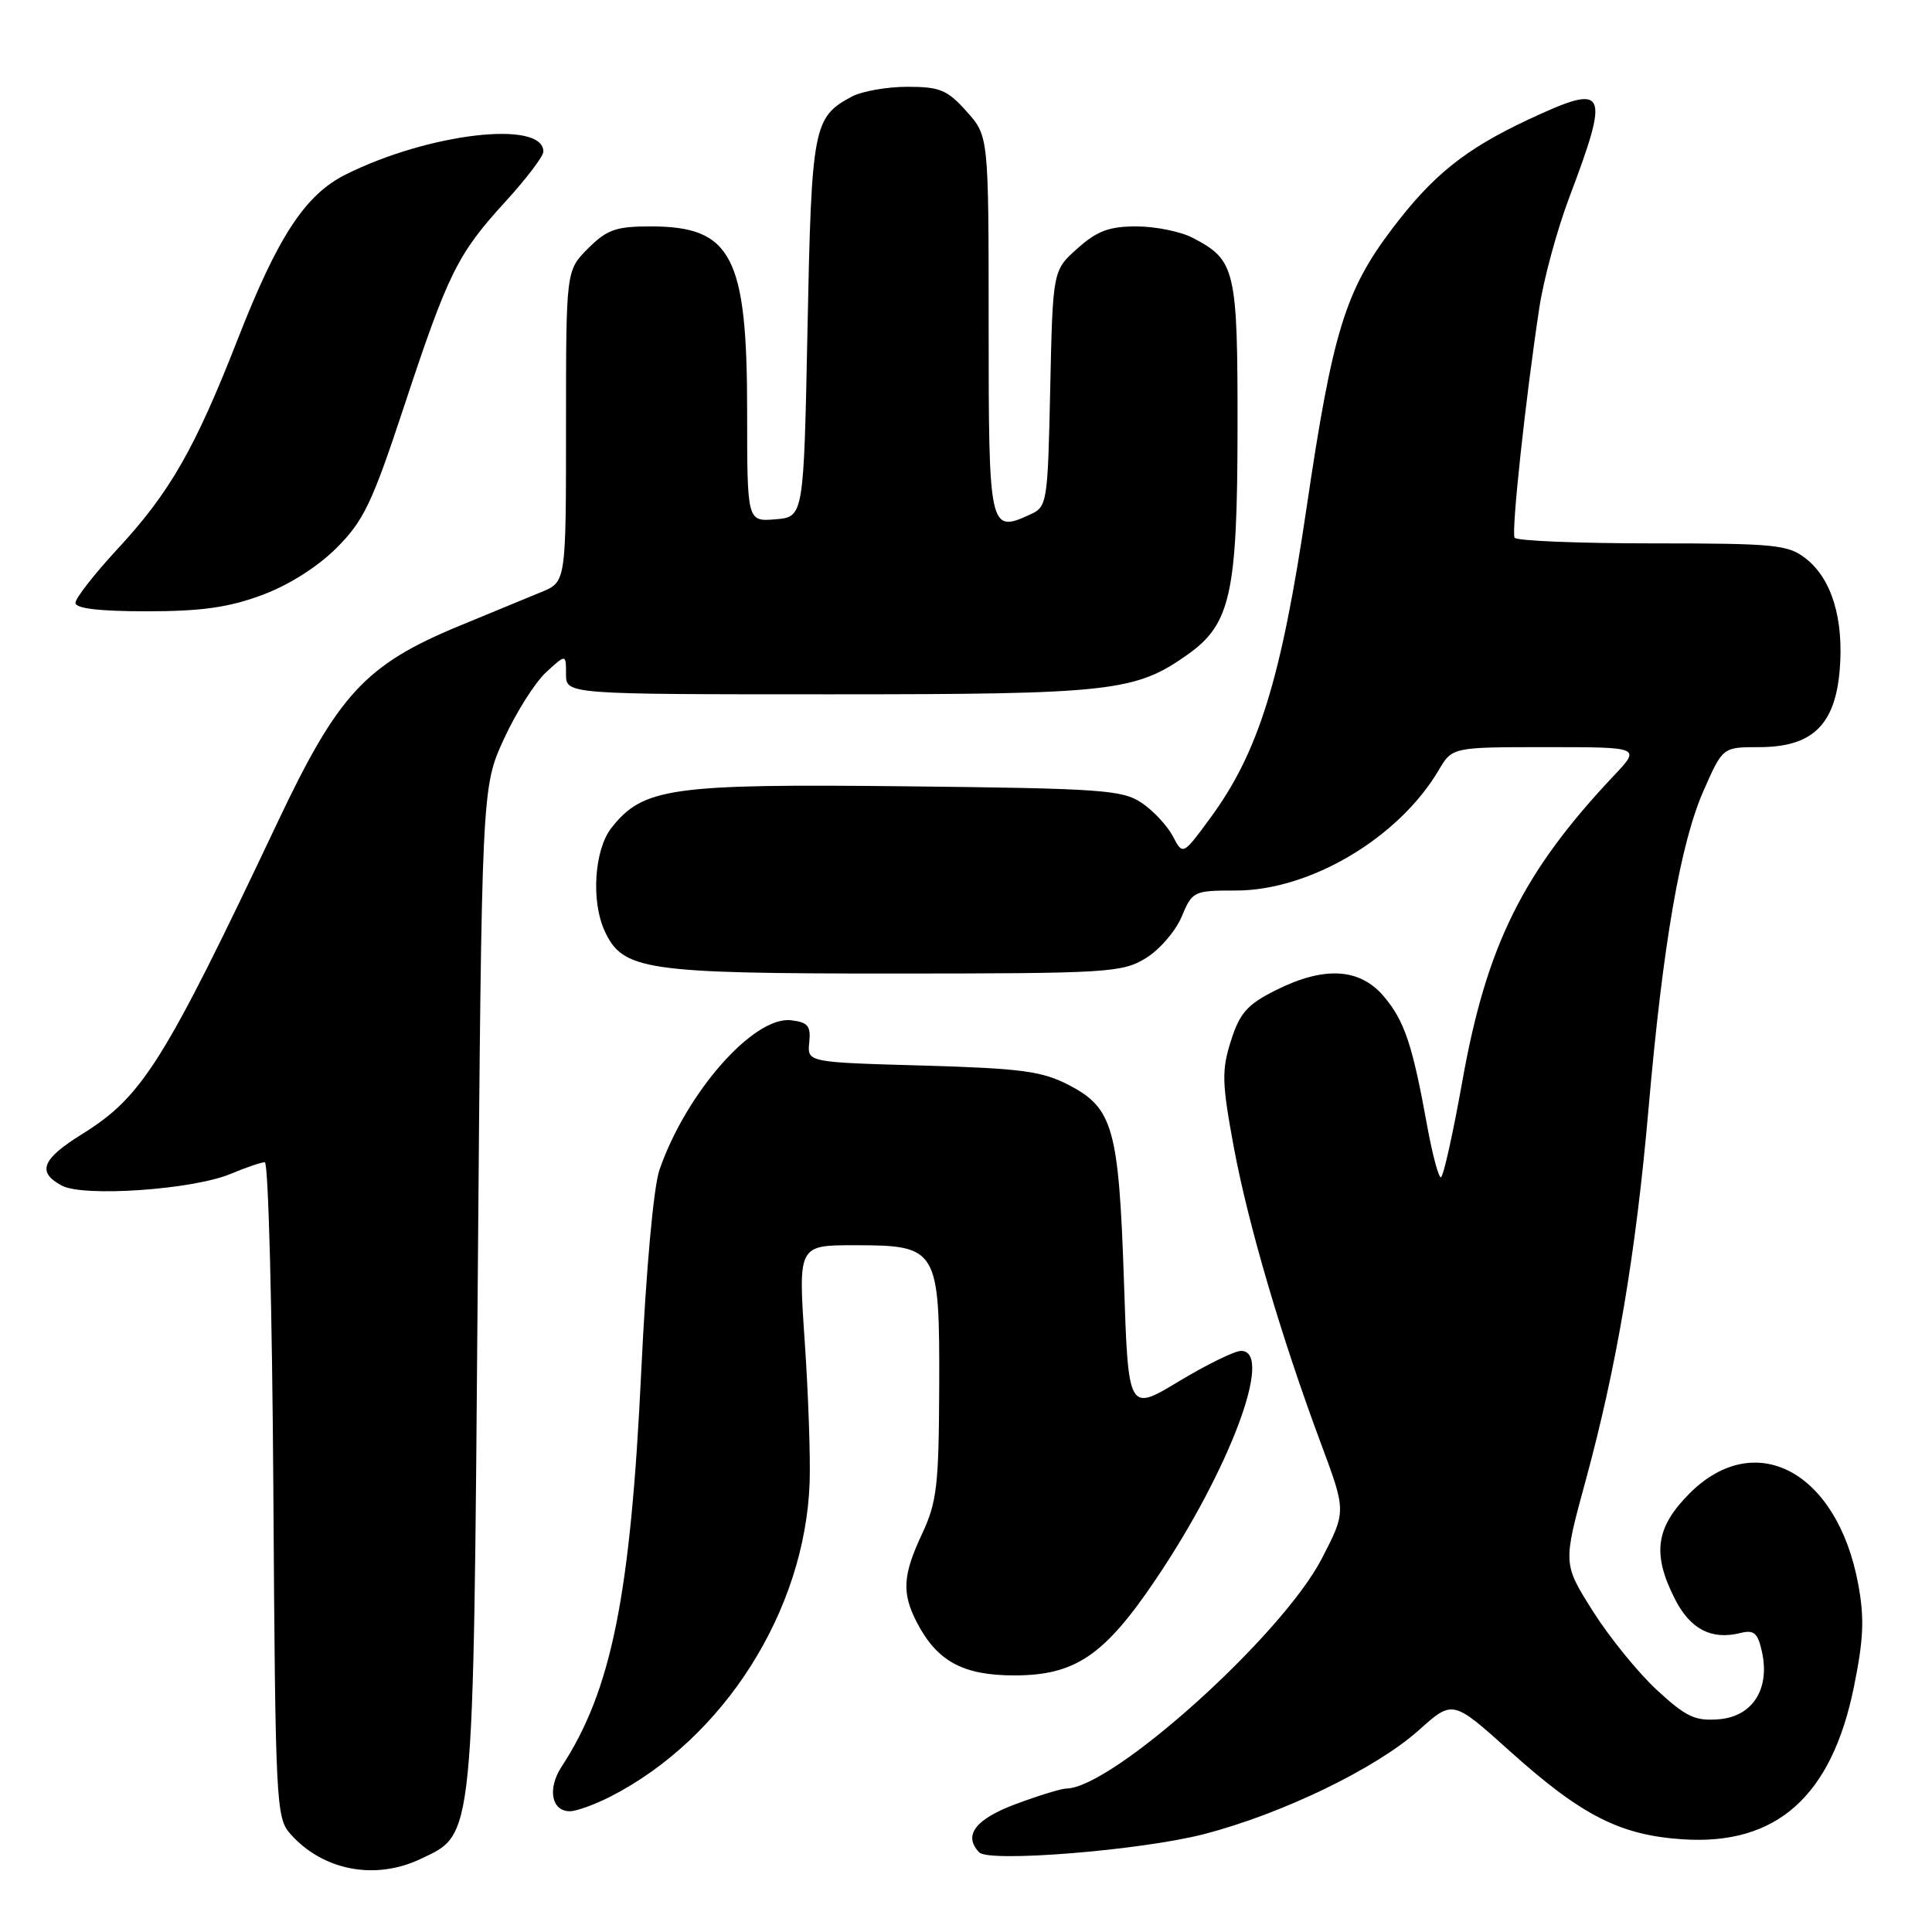 <?xml version="1.0" encoding="UTF-8" standalone="no"?>
<!DOCTYPE svg PUBLIC "-//W3C//DTD SVG 1.1//EN" "http://www.w3.org/Graphics/SVG/1.1/DTD/svg11.dtd" >
<svg xmlns="http://www.w3.org/2000/svg" xmlns:xlink="http://www.w3.org/1999/xlink" version="1.1" viewBox="0 0 256 256">
 <g >
 <path fill="currentColor"
d=" M 55.73 246.32 C 62.87 242.93 62.70 244.62 63.30 170.42 C 63.83 104.34 63.83 104.34 66.77 97.92 C 68.39 94.39 70.91 90.41 72.36 89.08 C 75.00 86.65 75.00 86.65 75.00 89.33 C 75.00 92.00 75.00 92.00 109.97 92.00 C 147.30 92.00 150.43 91.65 157.37 86.73 C 163.06 82.70 163.95 78.65 163.98 56.97 C 164.00 35.62 163.73 34.46 157.99 31.49 C 156.40 30.67 153.06 30.00 150.57 30.00 C 146.97 30.00 145.36 30.60 142.77 32.92 C 139.50 35.83 139.50 35.83 139.16 51.48 C 138.83 66.77 138.76 67.15 136.47 68.19 C 131.09 70.65 131.00 70.21 131.00 43.05 C 131.00 18.03 131.00 18.03 128.08 14.77 C 125.53 11.91 124.54 11.50 120.23 11.50 C 117.52 11.50 114.20 12.09 112.85 12.81 C 107.77 15.53 107.53 16.76 107.00 43.50 C 106.50 68.50 106.50 68.50 102.75 68.81 C 99.00 69.12 99.00 69.12 99.00 54.53 C 99.00 33.91 96.96 30.00 86.20 30.00 C 81.62 30.00 80.43 30.42 77.92 32.92 C 75.00 35.85 75.00 35.85 75.00 56.47 C 75.00 77.10 75.00 77.10 71.75 78.44 C 69.96 79.17 65.04 81.21 60.82 82.95 C 48.42 88.08 44.80 92.00 36.76 109.00 C 21.74 140.73 18.88 145.29 10.93 150.24 C 5.53 153.59 4.85 155.31 8.19 157.10 C 11.06 158.64 25.53 157.64 30.52 155.56 C 32.57 154.70 34.63 154.00 35.09 154.00 C 35.56 154.00 36.07 173.53 36.22 197.40 C 36.49 239.17 36.57 240.88 38.50 243.03 C 42.81 247.87 49.71 249.18 55.73 246.32 Z  M 159.50 243.04 C 169.87 240.36 182.32 234.34 188.00 229.26 C 192.49 225.23 192.49 225.23 200.00 231.98 C 209.55 240.57 214.66 243.18 223.00 243.72 C 235.40 244.53 242.70 238.03 245.65 223.54 C 246.94 217.19 247.06 214.42 246.22 209.89 C 243.45 195.00 232.60 189.17 223.88 197.88 C 219.37 202.40 218.89 205.90 221.95 211.91 C 223.98 215.89 226.80 217.34 230.62 216.38 C 232.42 215.93 232.92 216.37 233.47 218.88 C 234.55 223.80 232.23 227.44 227.78 227.81 C 224.62 228.07 223.42 227.51 219.56 223.95 C 217.08 221.66 213.26 216.96 211.07 213.50 C 207.10 207.21 207.10 207.21 210.06 196.36 C 214.22 181.12 216.75 166.17 218.43 147.00 C 220.34 125.12 222.65 111.75 225.74 104.75 C 228.27 99.00 228.27 99.00 233.08 99.00 C 240.12 99.00 243.16 96.09 243.77 88.78 C 244.33 82.02 242.72 76.71 239.29 74.02 C 236.94 72.17 235.26 72.00 218.92 72.00 C 209.13 72.00 200.92 71.66 200.69 71.25 C 200.24 70.48 202.15 52.74 203.98 40.71 C 204.55 36.97 206.32 30.45 207.92 26.21 C 213.38 11.73 212.98 10.95 202.54 15.83 C 194.15 19.76 189.88 23.18 184.51 30.26 C 178.26 38.49 176.57 43.98 173.14 67.20 C 169.77 90.03 166.76 99.71 160.35 108.42 C 156.73 113.34 156.73 113.34 155.41 110.81 C 154.68 109.42 152.83 107.43 151.29 106.39 C 148.74 104.67 146.02 104.47 120.05 104.19 C 88.86 103.85 85.21 104.37 81.01 109.71 C 78.76 112.58 78.30 119.37 80.10 123.31 C 82.49 128.57 85.41 129.00 118.28 129.00 C 146.83 128.99 148.68 128.88 151.81 126.97 C 153.63 125.86 155.77 123.39 156.57 121.48 C 157.99 118.08 158.16 118.00 163.76 118.00 C 173.59 118.00 185.32 111.04 190.63 102.06 C 192.43 99.00 192.43 99.00 204.92 99.00 C 217.41 99.00 217.41 99.00 213.87 102.75 C 201.79 115.55 196.97 125.27 193.77 143.25 C 192.52 150.26 191.24 156.00 190.92 156.00 C 190.61 156.00 189.80 152.96 189.12 149.25 C 187.17 138.45 186.11 135.28 183.38 132.05 C 180.19 128.25 175.44 127.98 168.96 131.25 C 165.26 133.12 164.26 134.25 163.10 137.93 C 161.86 141.83 161.91 143.48 163.47 151.93 C 165.38 162.22 169.76 177.13 175.07 191.38 C 178.38 200.27 178.38 200.27 175.13 206.55 C 169.84 216.75 147.39 236.94 141.29 236.99 C 140.62 237.00 137.58 237.93 134.54 239.07 C 129.22 241.06 127.60 243.21 129.75 245.45 C 131.06 246.81 151.20 245.18 159.50 243.04 Z  M 80.86 238.07 C 95.90 230.40 106.67 213.44 107.28 196.46 C 107.40 193.18 107.11 184.76 106.63 177.75 C 105.76 165.00 105.76 165.00 113.22 165.00 C 124.28 165.00 124.51 165.39 124.45 183.86 C 124.40 196.79 124.14 199.05 122.20 203.20 C 119.61 208.71 119.47 211.07 121.48 214.96 C 124.15 220.12 127.59 222.00 134.40 222.00 C 142.46 222.00 146.34 219.37 153.13 209.30 C 162.97 194.72 168.84 179.00 164.45 179.00 C 163.59 179.00 159.88 180.82 156.20 183.04 C 149.50 187.08 149.50 187.08 148.93 169.79 C 148.25 149.53 147.49 146.82 141.64 143.78 C 138.08 141.93 135.36 141.57 122.23 141.19 C 106.96 140.76 106.96 140.76 107.23 138.13 C 107.46 135.94 107.05 135.45 104.82 135.19 C 99.86 134.62 90.90 144.80 87.38 155.02 C 86.60 157.28 85.61 168.25 84.97 181.68 C 83.55 211.48 81.03 223.98 74.40 234.12 C 72.51 237.02 73.07 240.00 75.51 240.00 C 76.37 240.00 78.78 239.13 80.86 238.07 Z  M 34.71 78.85 C 38.26 77.54 42.09 75.11 44.60 72.60 C 48.18 69.02 49.31 66.66 53.49 54.00 C 59.38 36.17 60.60 33.69 66.95 26.74 C 69.73 23.70 72.00 20.71 72.00 20.09 C 72.00 15.85 56.72 17.64 45.74 23.16 C 40.43 25.83 36.81 31.37 31.55 44.82 C 25.84 59.44 22.53 65.24 15.53 72.79 C 12.49 76.08 10.00 79.27 10.00 79.88 C 10.00 80.63 13.16 81.00 19.46 81.00 C 26.68 81.00 30.30 80.49 34.71 78.85 Z "/>
</g>
</svg>
